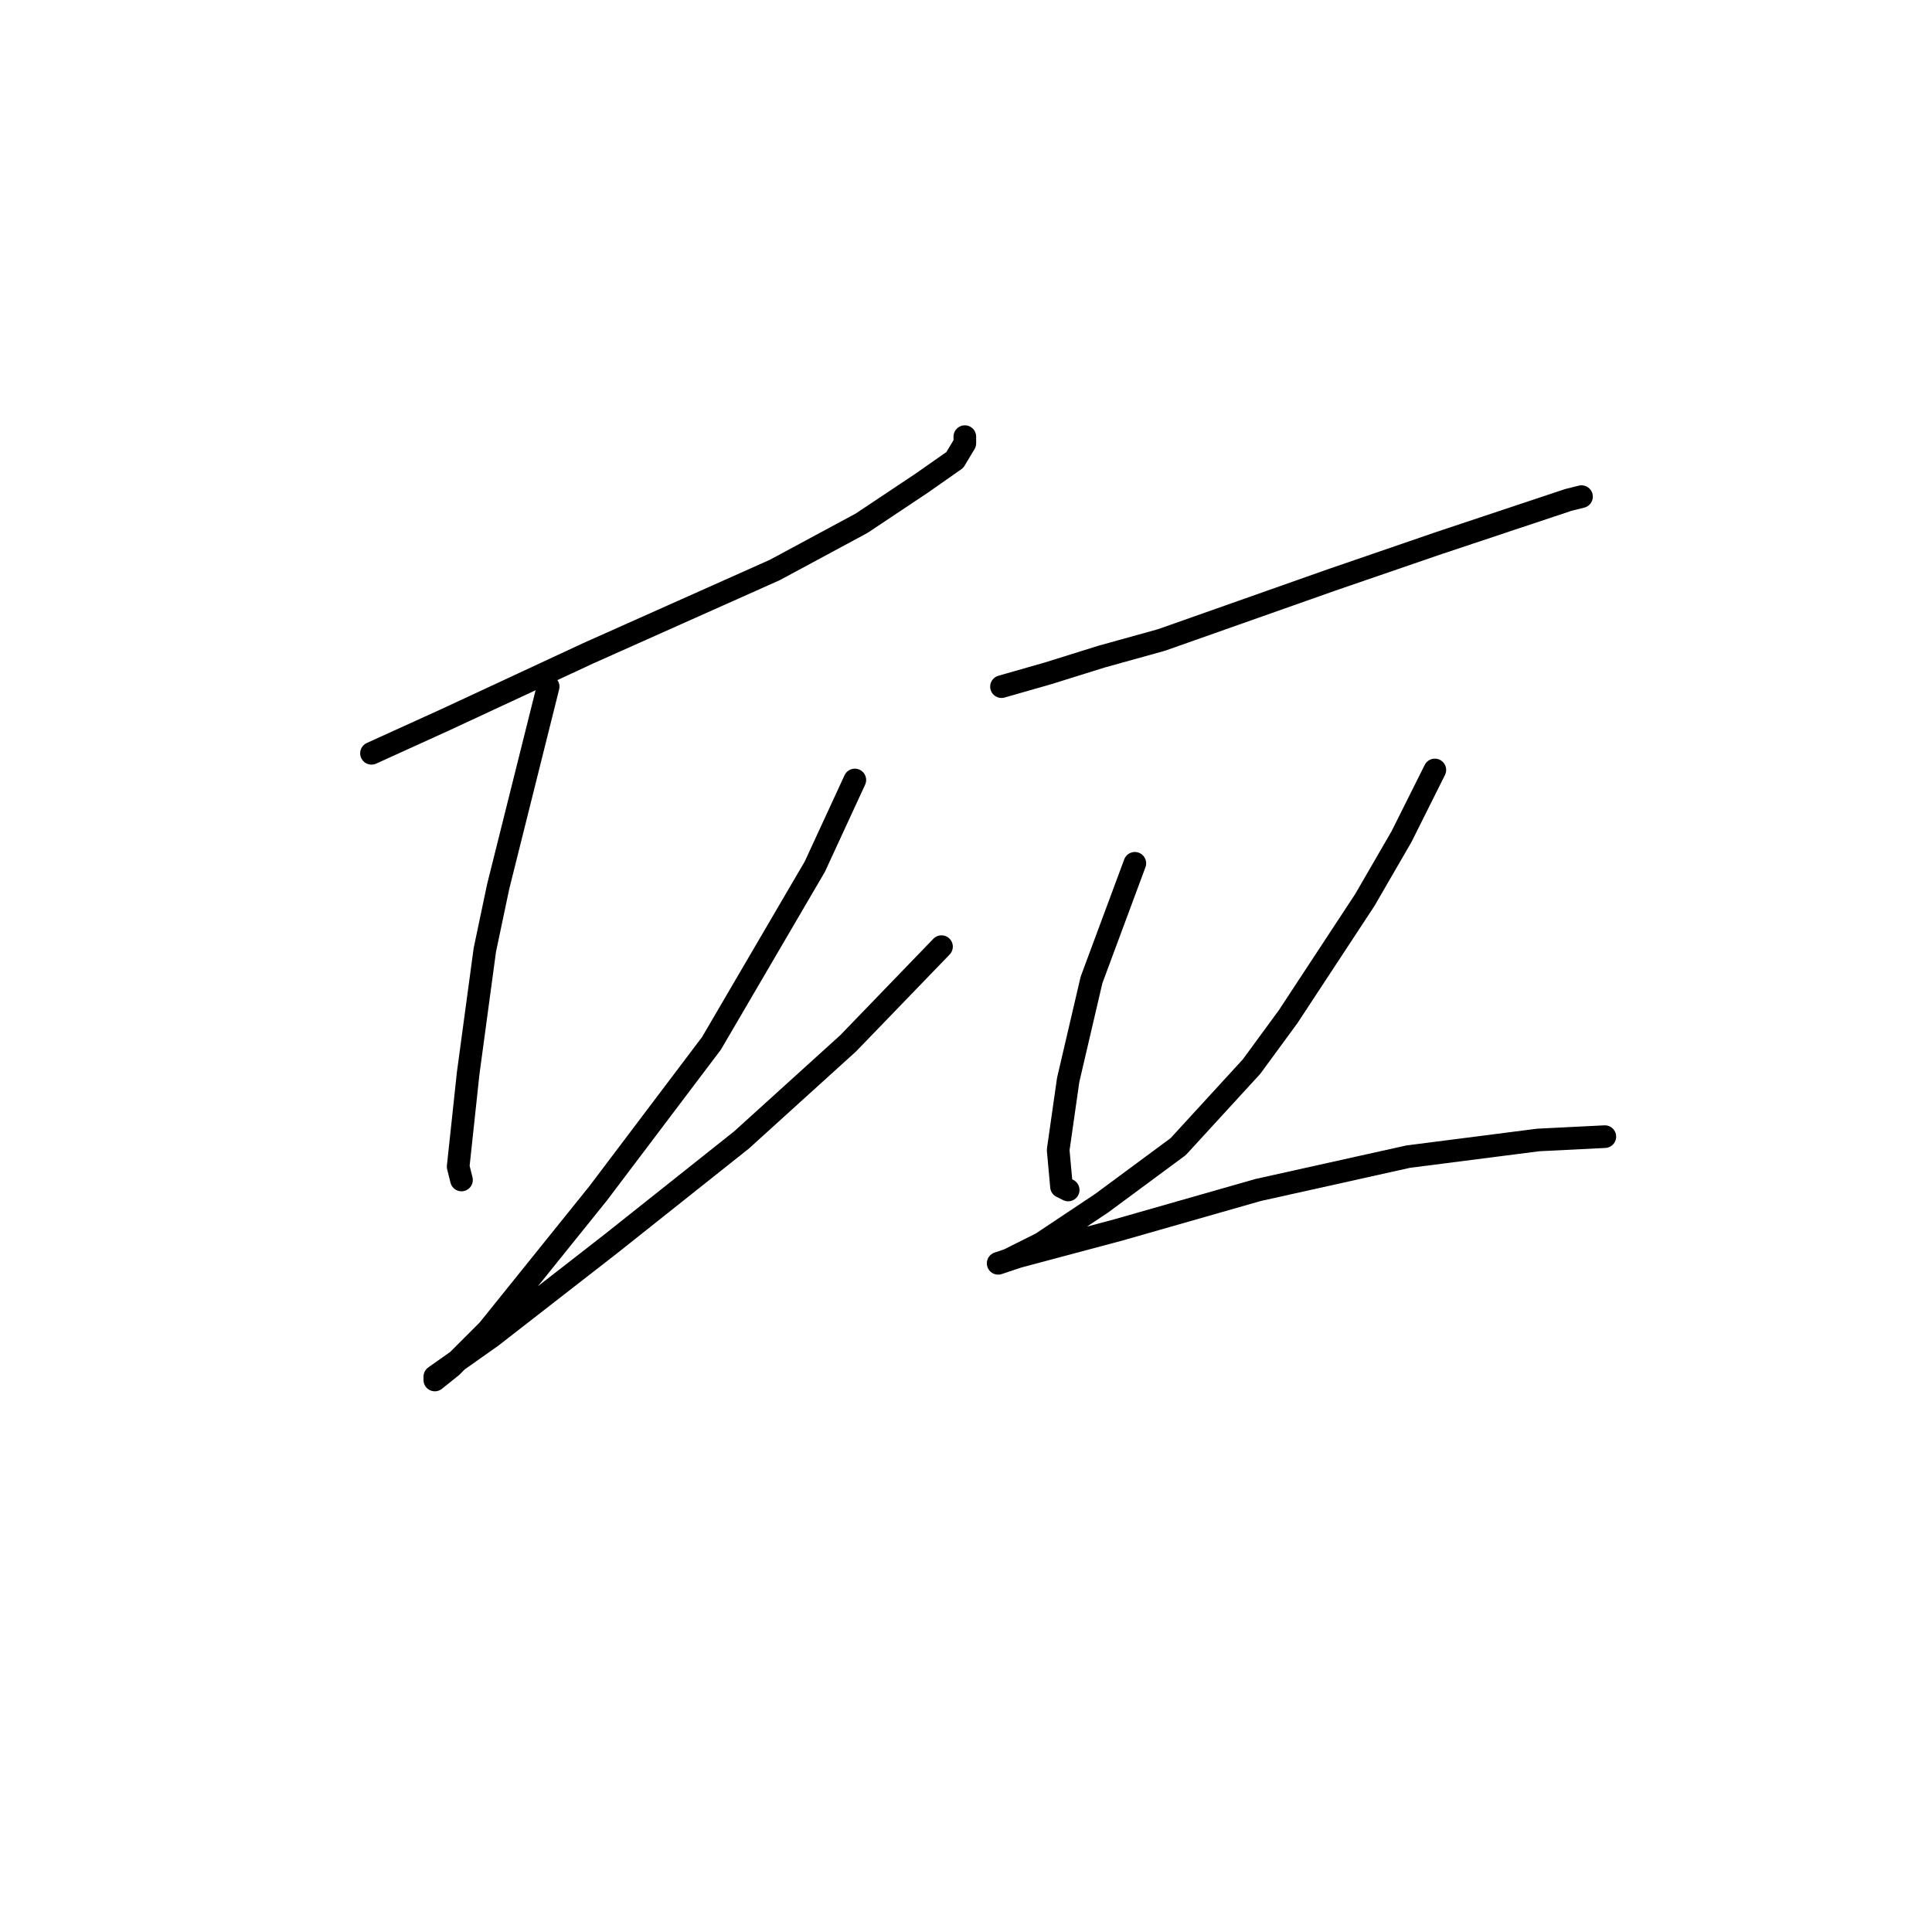 <?xml version="1.0" standalone="no"?>
    <svg width="256" height="256" xmlns="http://www.w3.org/2000/svg" version="1.1">
    <polyline stroke="black" stroke-width="3" stroke-linecap="round" fill="transparent" stroke-linejoin="round" points="49.225 99.817 58.942 95.4 77.935 86.566 102.669 75.524 114.153 69.34 122.103 64.04 126.52 60.948 127.845 58.74 127.845 57.857 127.845 57.857 " />
        <polyline stroke="black" stroke-width="3" stroke-linecap="round" fill="transparent" stroke-linejoin="round" points="72.634 90.983 68.217 108.651 66.009 117.485 64.242 125.877 62.034 142.219 60.709 154.586 61.15 156.353 61.15 156.353 " />
        <polyline stroke="black" stroke-width="3" stroke-linecap="round" fill="transparent" stroke-linejoin="round" points="113.27 103.351 107.969 114.834 94.277 138.244 79.26 158.12 64.684 176.229 59.825 181.088 57.617 182.855 57.617 182.413 65.126 177.113 81.026 164.745 98.252 151.053 112.386 138.244 124.754 125.435 124.754 125.435 " />
        <polyline stroke="black" stroke-width="3" stroke-linecap="round" fill="transparent" stroke-linejoin="round" points="132.704 90.983 138.888 89.216 145.955 87.008 153.905 84.8 168.922 79.499 176.431 76.849 190.565 71.991 201.166 68.457 207.791 66.249 209.558 65.807 209.558 65.807 " />
        <polyline stroke="black" stroke-width="3" stroke-linecap="round" fill="transparent" stroke-linejoin="round" points="150.372 114.393 144.63 129.852 141.538 143.103 140.213 152.378 140.654 157.237 141.538 157.678 141.538 157.678 " />
        <polyline stroke="black" stroke-width="3" stroke-linecap="round" fill="transparent" stroke-linejoin="round" points="190.124 102.025 185.707 110.859 180.848 119.251 170.689 134.71 165.831 141.336 156.113 151.936 145.955 159.445 138.004 164.745 133.587 166.954 132.262 167.395 134.912 166.512 148.163 162.979 166.714 157.678 186.59 153.261 203.816 151.053 212.65 150.611 212.65 150.611 " />
        </svg>